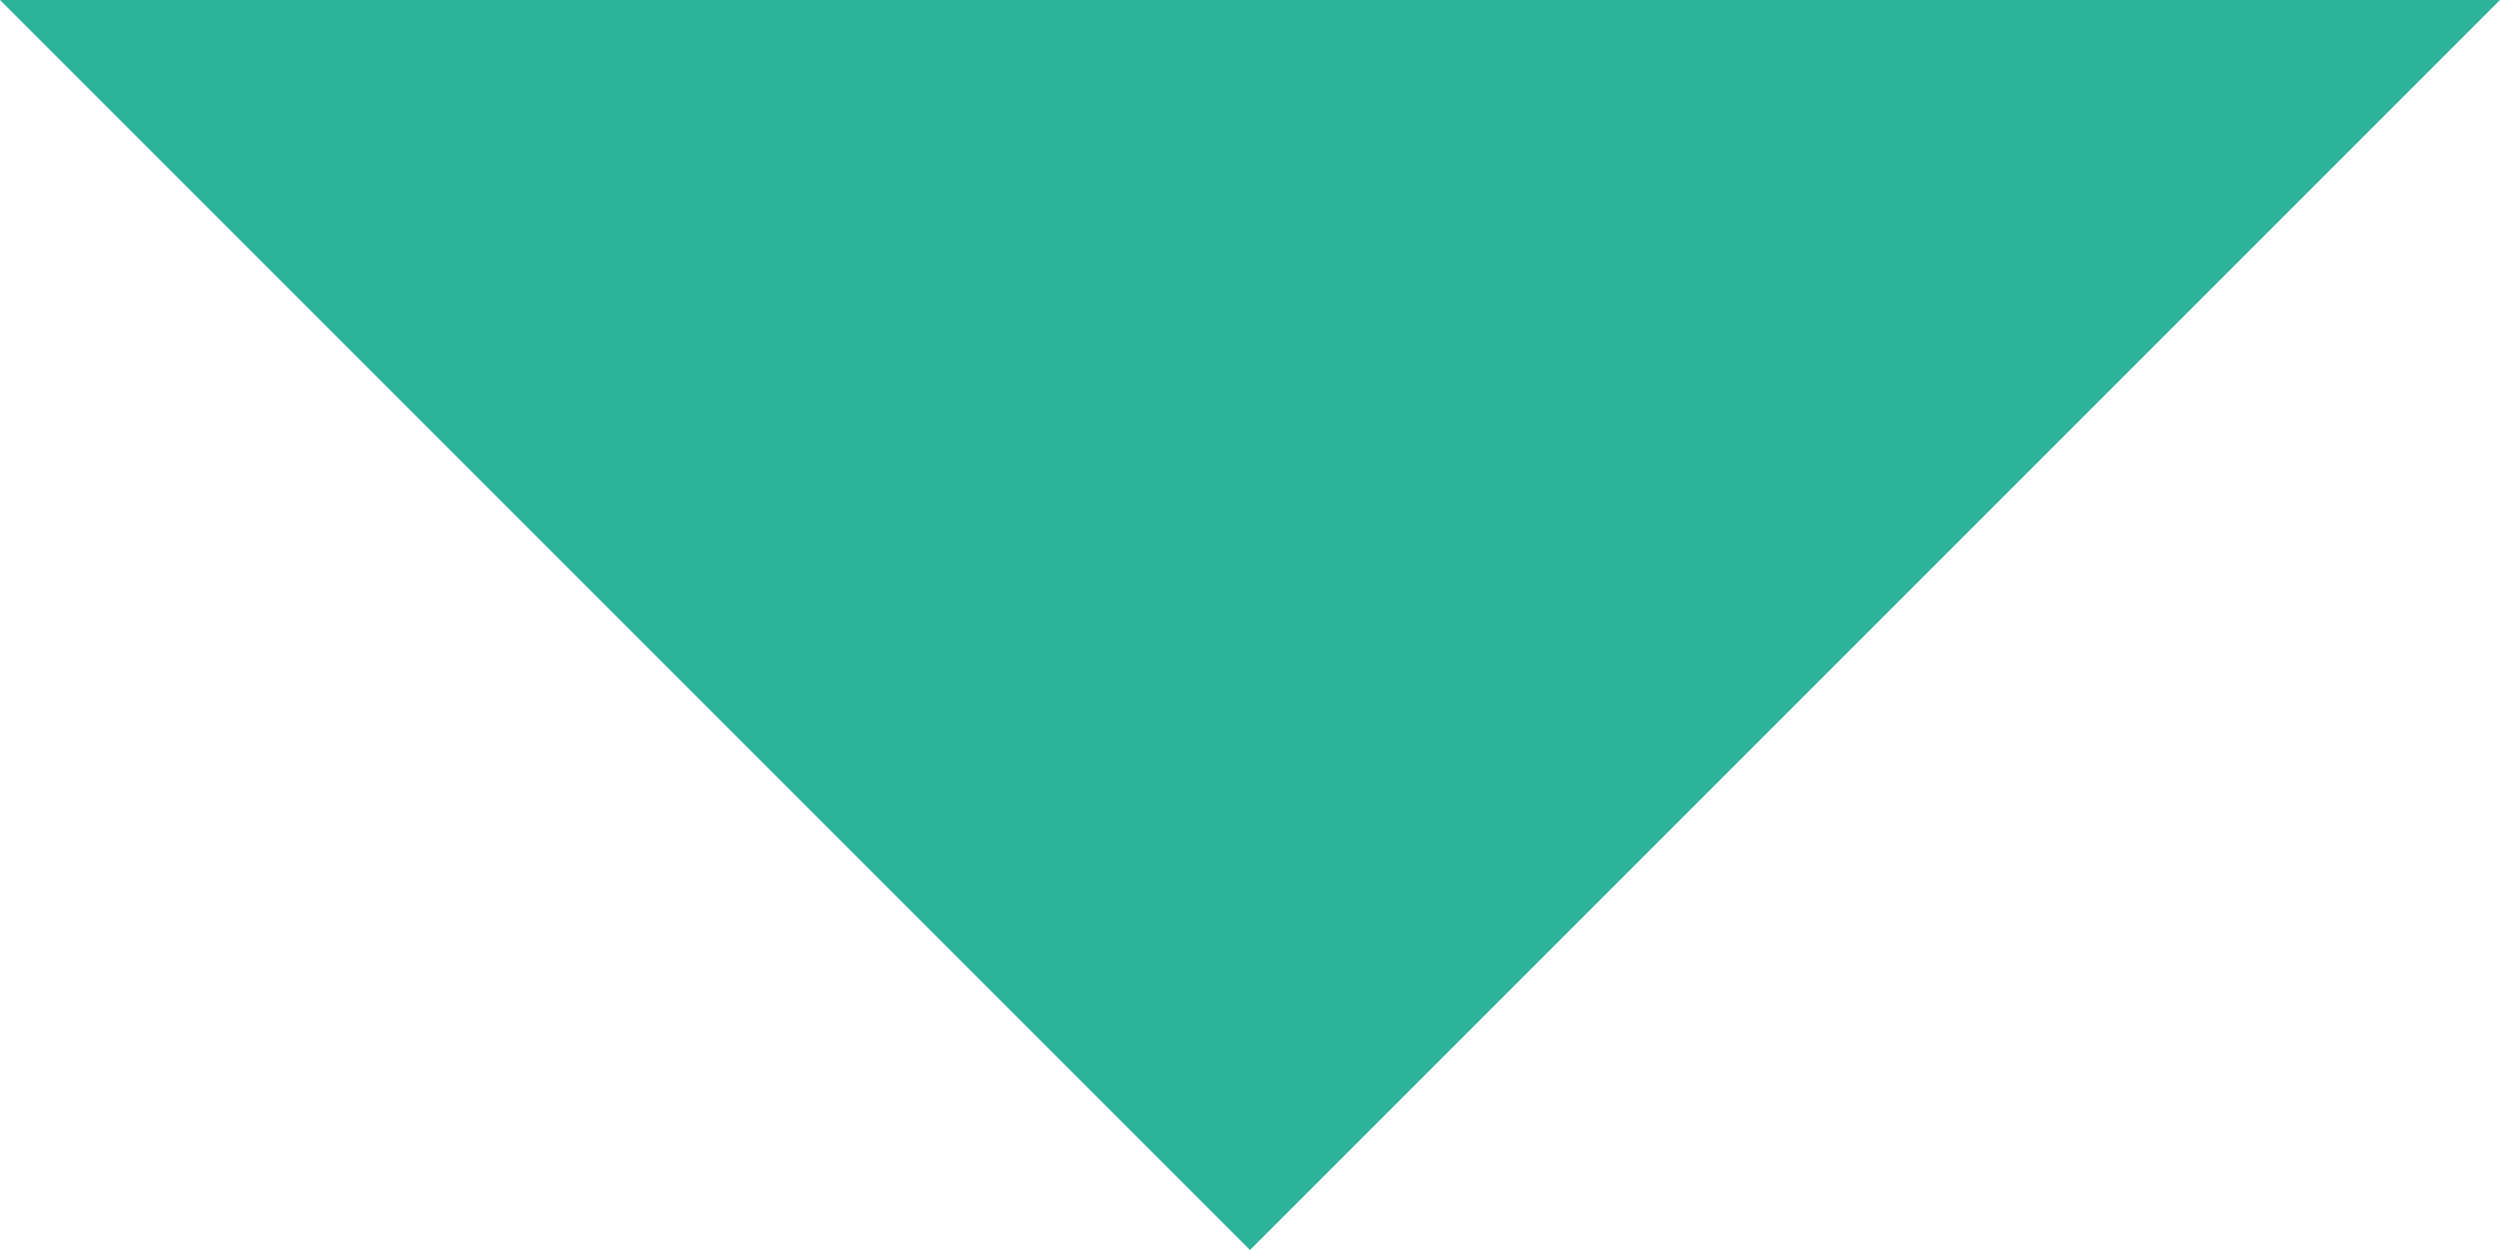 <?xml version="1.0" encoding="UTF-8" standalone="no"?>
<svg width="4px" height="2px" viewBox="0 0 4 2" version="1.1" xmlns="http://www.w3.org/2000/svg" xmlns:xlink="http://www.w3.org/1999/xlink">
    <!-- Generator: Sketch 41.2 (35397) - http://www.bohemiancoding.com/sketch -->
    <title>arrow-drop-down</title>
    <desc>Created with Sketch.</desc>
    <defs></defs>
    <g id="Page-1" stroke="none" stroke-width="1" fill="none" fill-rule="evenodd">
        <g id="arrow-drop-down" fill="#2CB39A">
            <g id="Page-1">
                <g id="arrow-drop-down">
                    <polygon id="Shape" points="0 0 2 2 4 0"></polygon>
                </g>
            </g>
        </g>
    </g>
</svg>